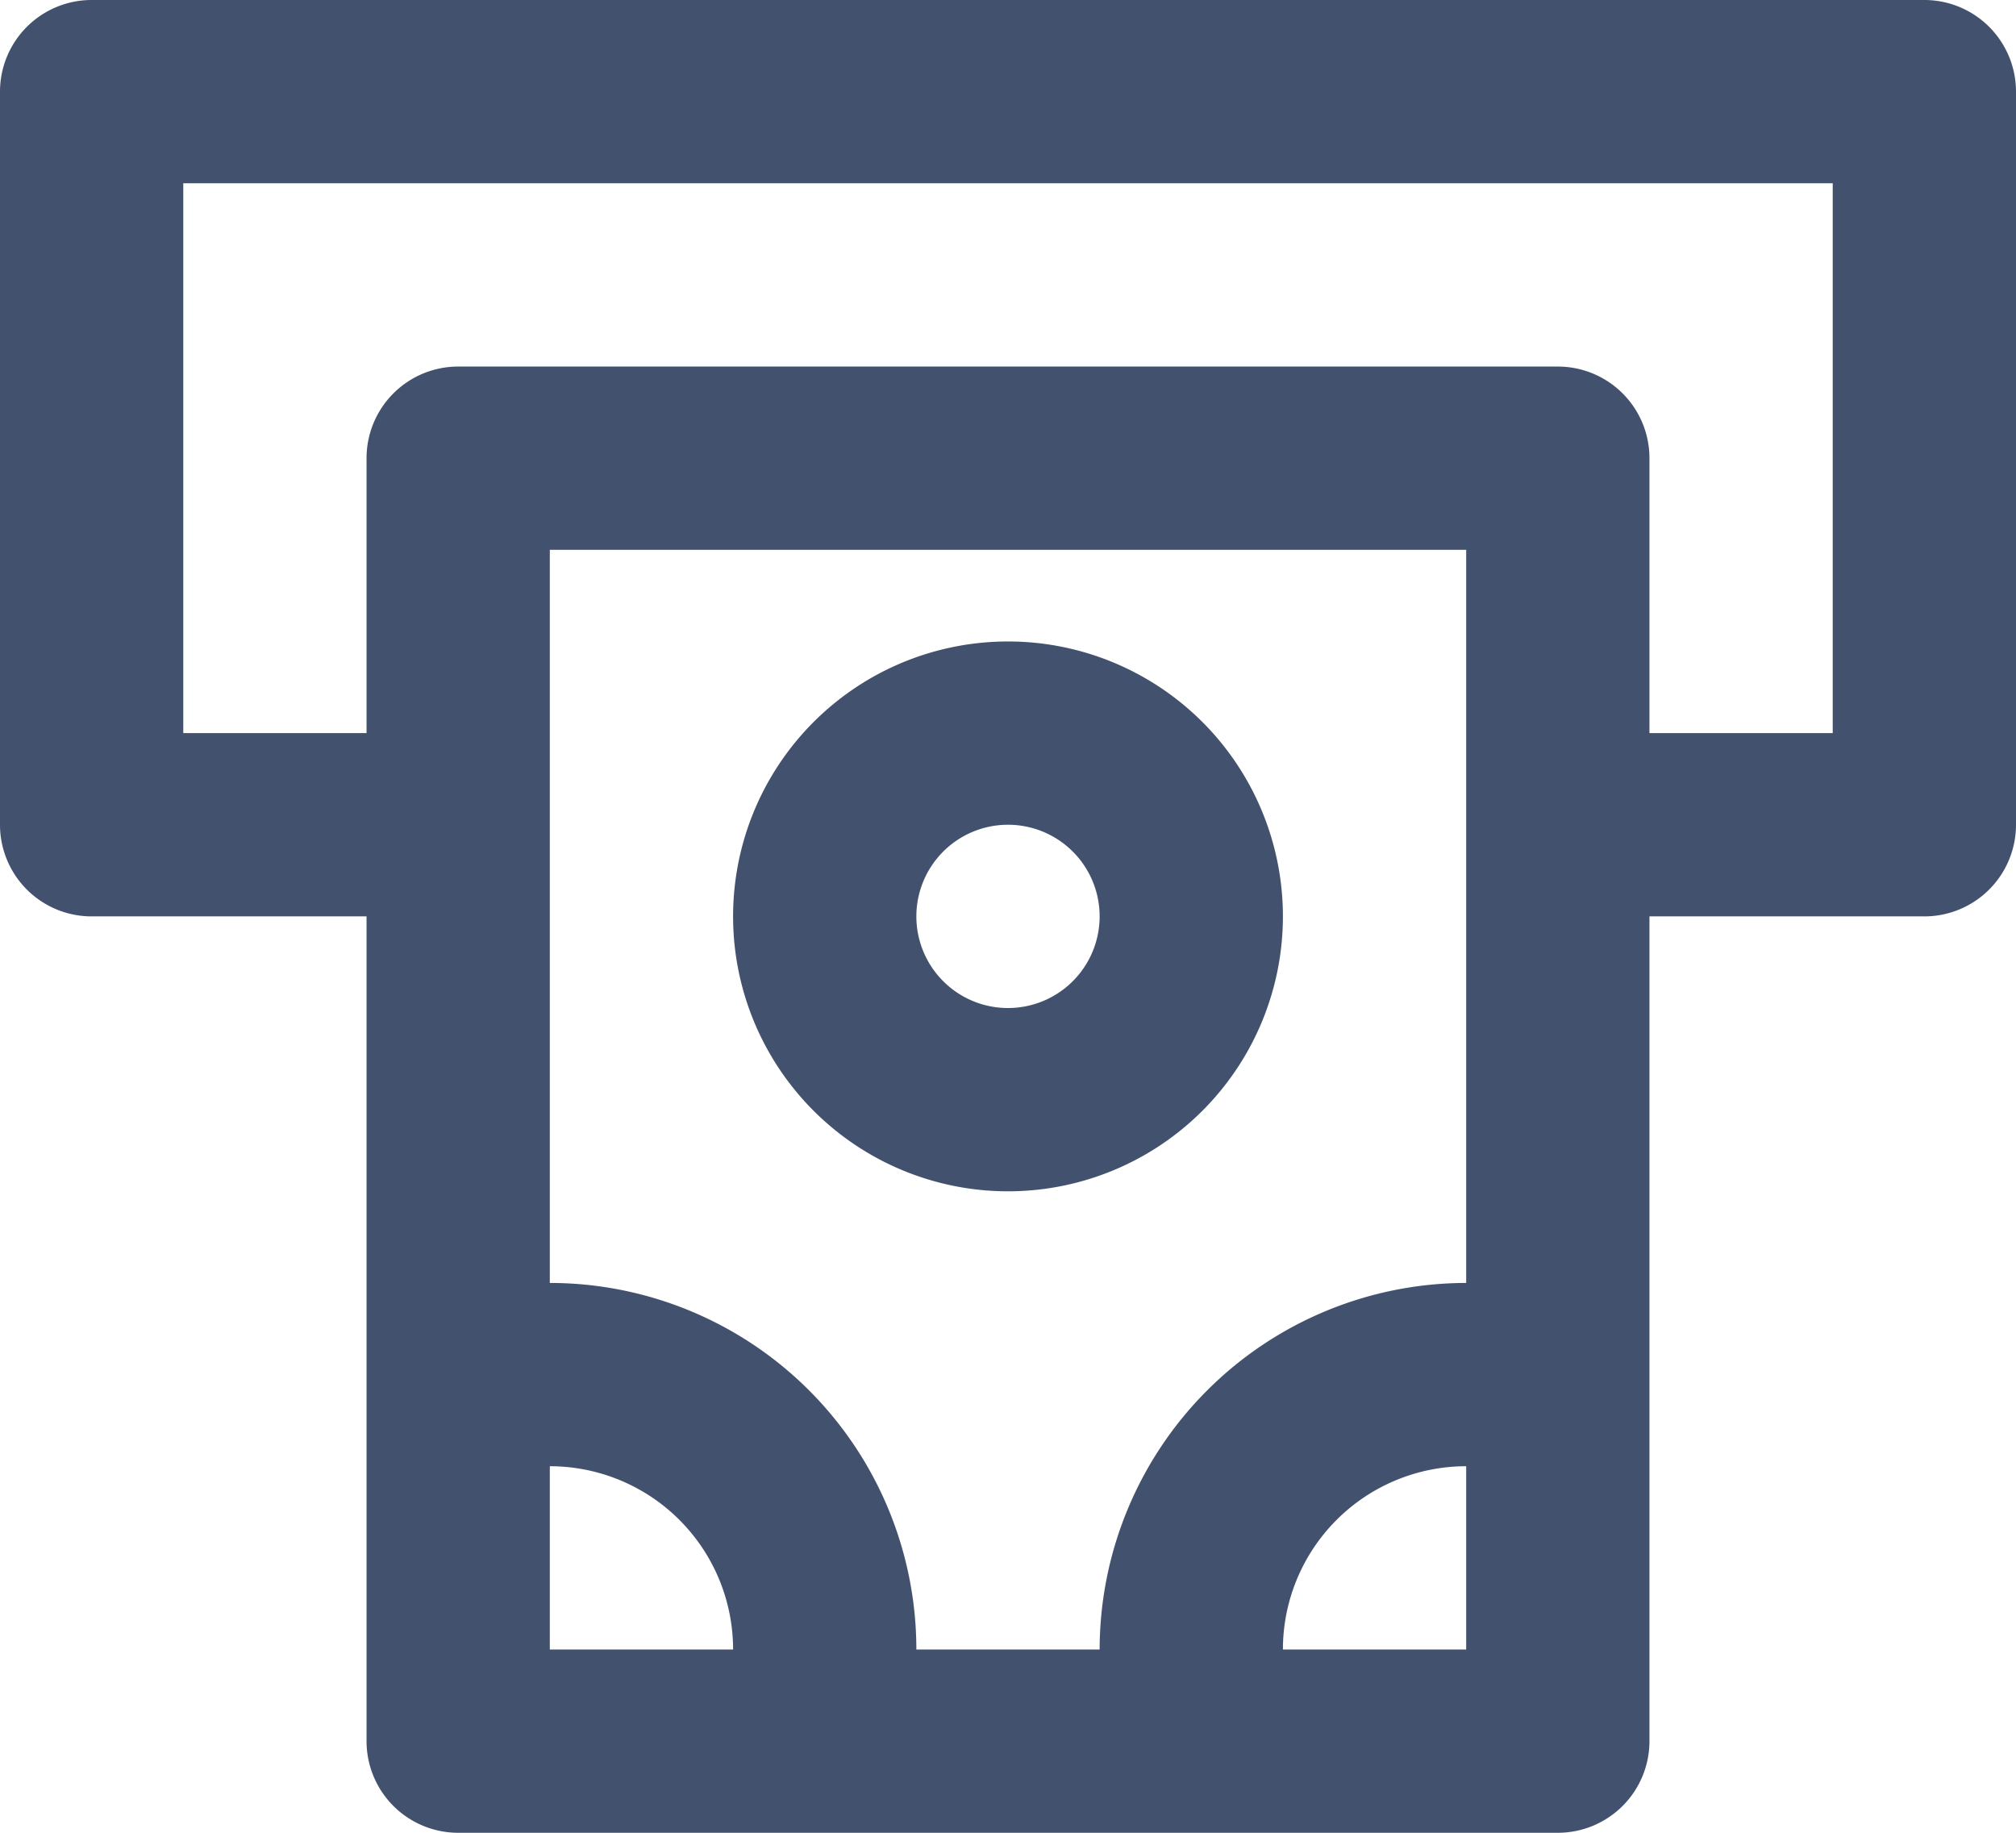 <svg xmlns="http://www.w3.org/2000/svg" width="22" height="20" viewBox="0 0 22 20"><path d="M17,20H5a1,1,0,0,1-1-1V10H1A1,1,0,0,1,0,9V1A1,1,0,0,1,1,0H21a1,1,0,0,1,1,1V9a1,1,0,0,1-1,1H18v9A1,1,0,0,1,17,20Zm-1-4a2,2,0,0,0-2,2h2ZM6,6v8a4,4,0,0,1,4,4h2a4.005,4.005,0,0,1,4-4V6ZM6,16v2H8a2,2,0,0,0-2-2ZM5,4H17a1,1,0,0,1,1,1V8h2V2H2V8H4V5A1,1,0,0,1,5,4Zm6,9a3,3,0,1,1,3-3A3,3,0,0,1,11,13Zm0-4a1,1,0,1,0,1,1A1,1,0,0,0,11,9Z" transform="translate(0 0)" fill="#42526e"/></svg>